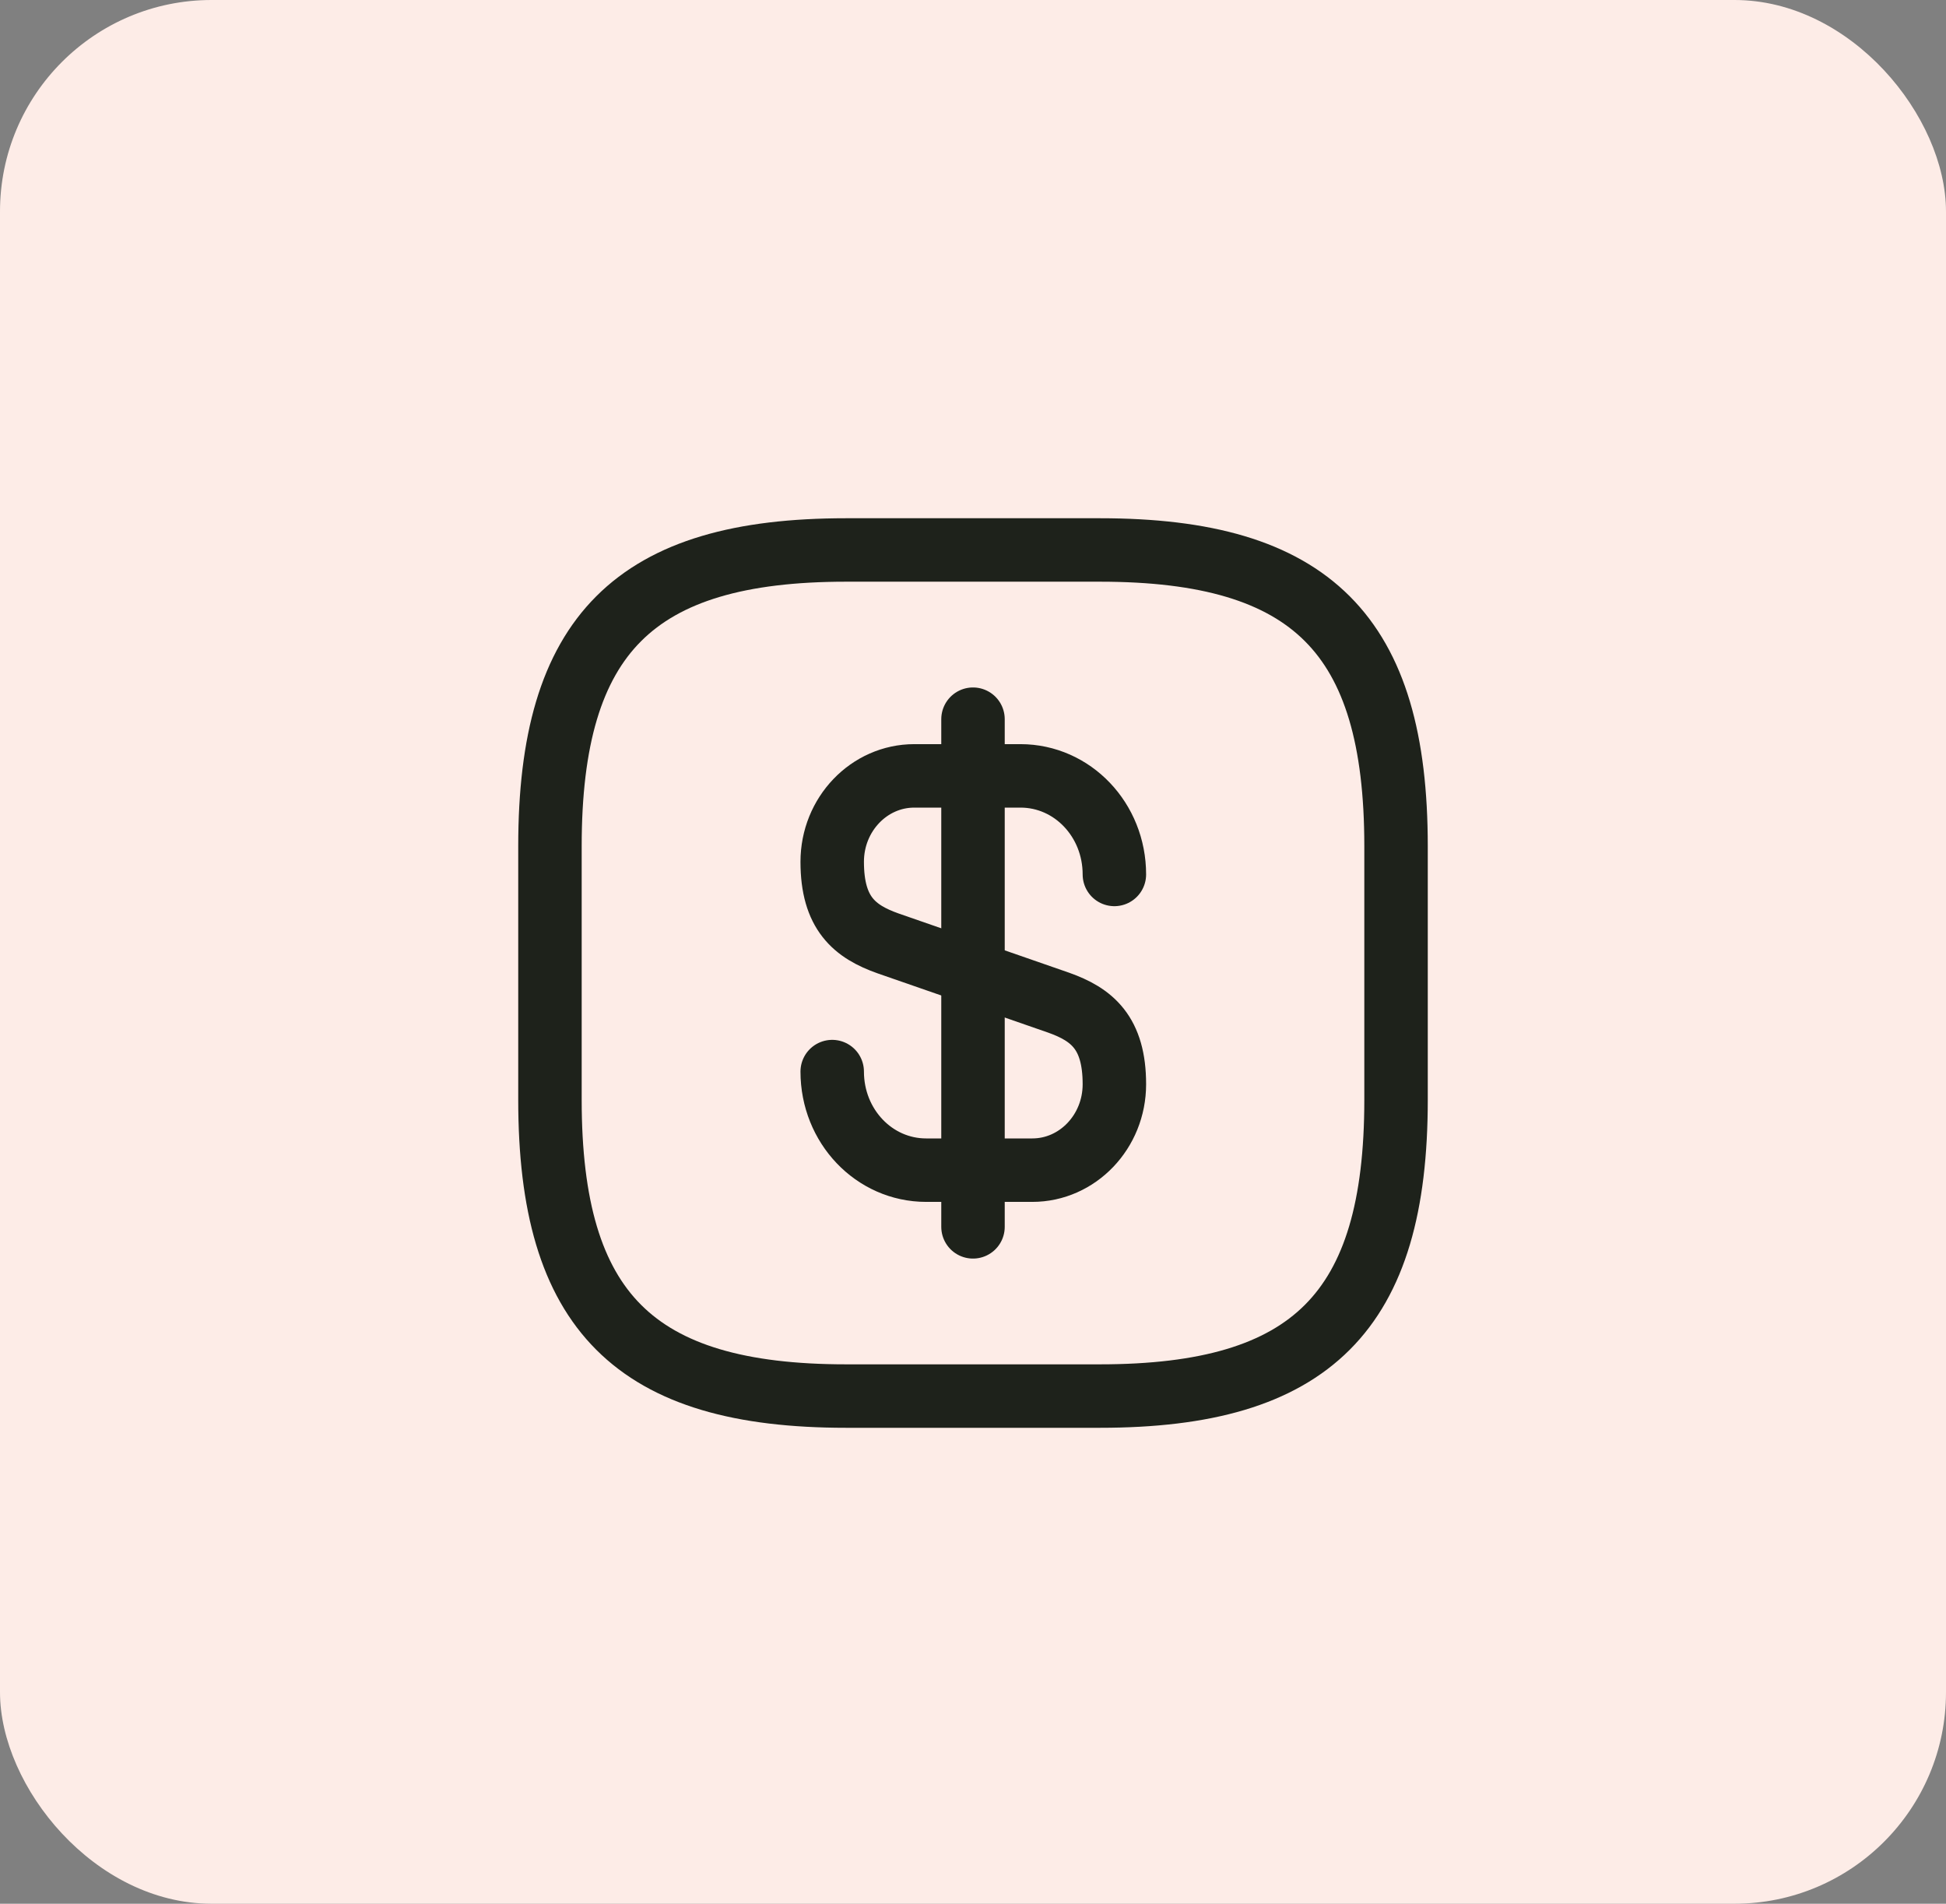 <svg width="46" height="45" viewBox="0 0 46 45" fill="none" xmlns="http://www.w3.org/2000/svg">
<rect x="0" y="0" width="46" height="45" fill="#808080" stroke="none"/>
<rect width="46" height="45" rx="5" fill="#FDECE7"/>
<path d="M19.672 25.33C19.672 26.62 20.662 27.66 21.892 27.66H24.402C25.472 27.66 26.342 26.75 26.342 25.63C26.342 24.41 25.812 23.98 25.022 23.7L20.992 22.3C20.202 22.02 19.672 21.59 19.672 20.37C19.672 19.25 20.542 18.34 21.612 18.34H24.122C25.352 18.34 26.342 19.38 26.342 20.67" stroke="#1E221B" stroke-width="1.5" stroke-linecap="round" stroke-linejoin="round"/>
<path d="M23 17V29" stroke="#1E221B" stroke-width="1.5" stroke-linecap="round" stroke-linejoin="round"/>
<path d="M26 33H20C15 33 13 31 13 26V20C13 15 15 13 20 13H26C31 13 33 15 33 20V26C33 31 31 33 26 33Z" stroke="#1E221B" stroke-width="1.5" stroke-linecap="round" stroke-linejoin="round"/>
</svg>
